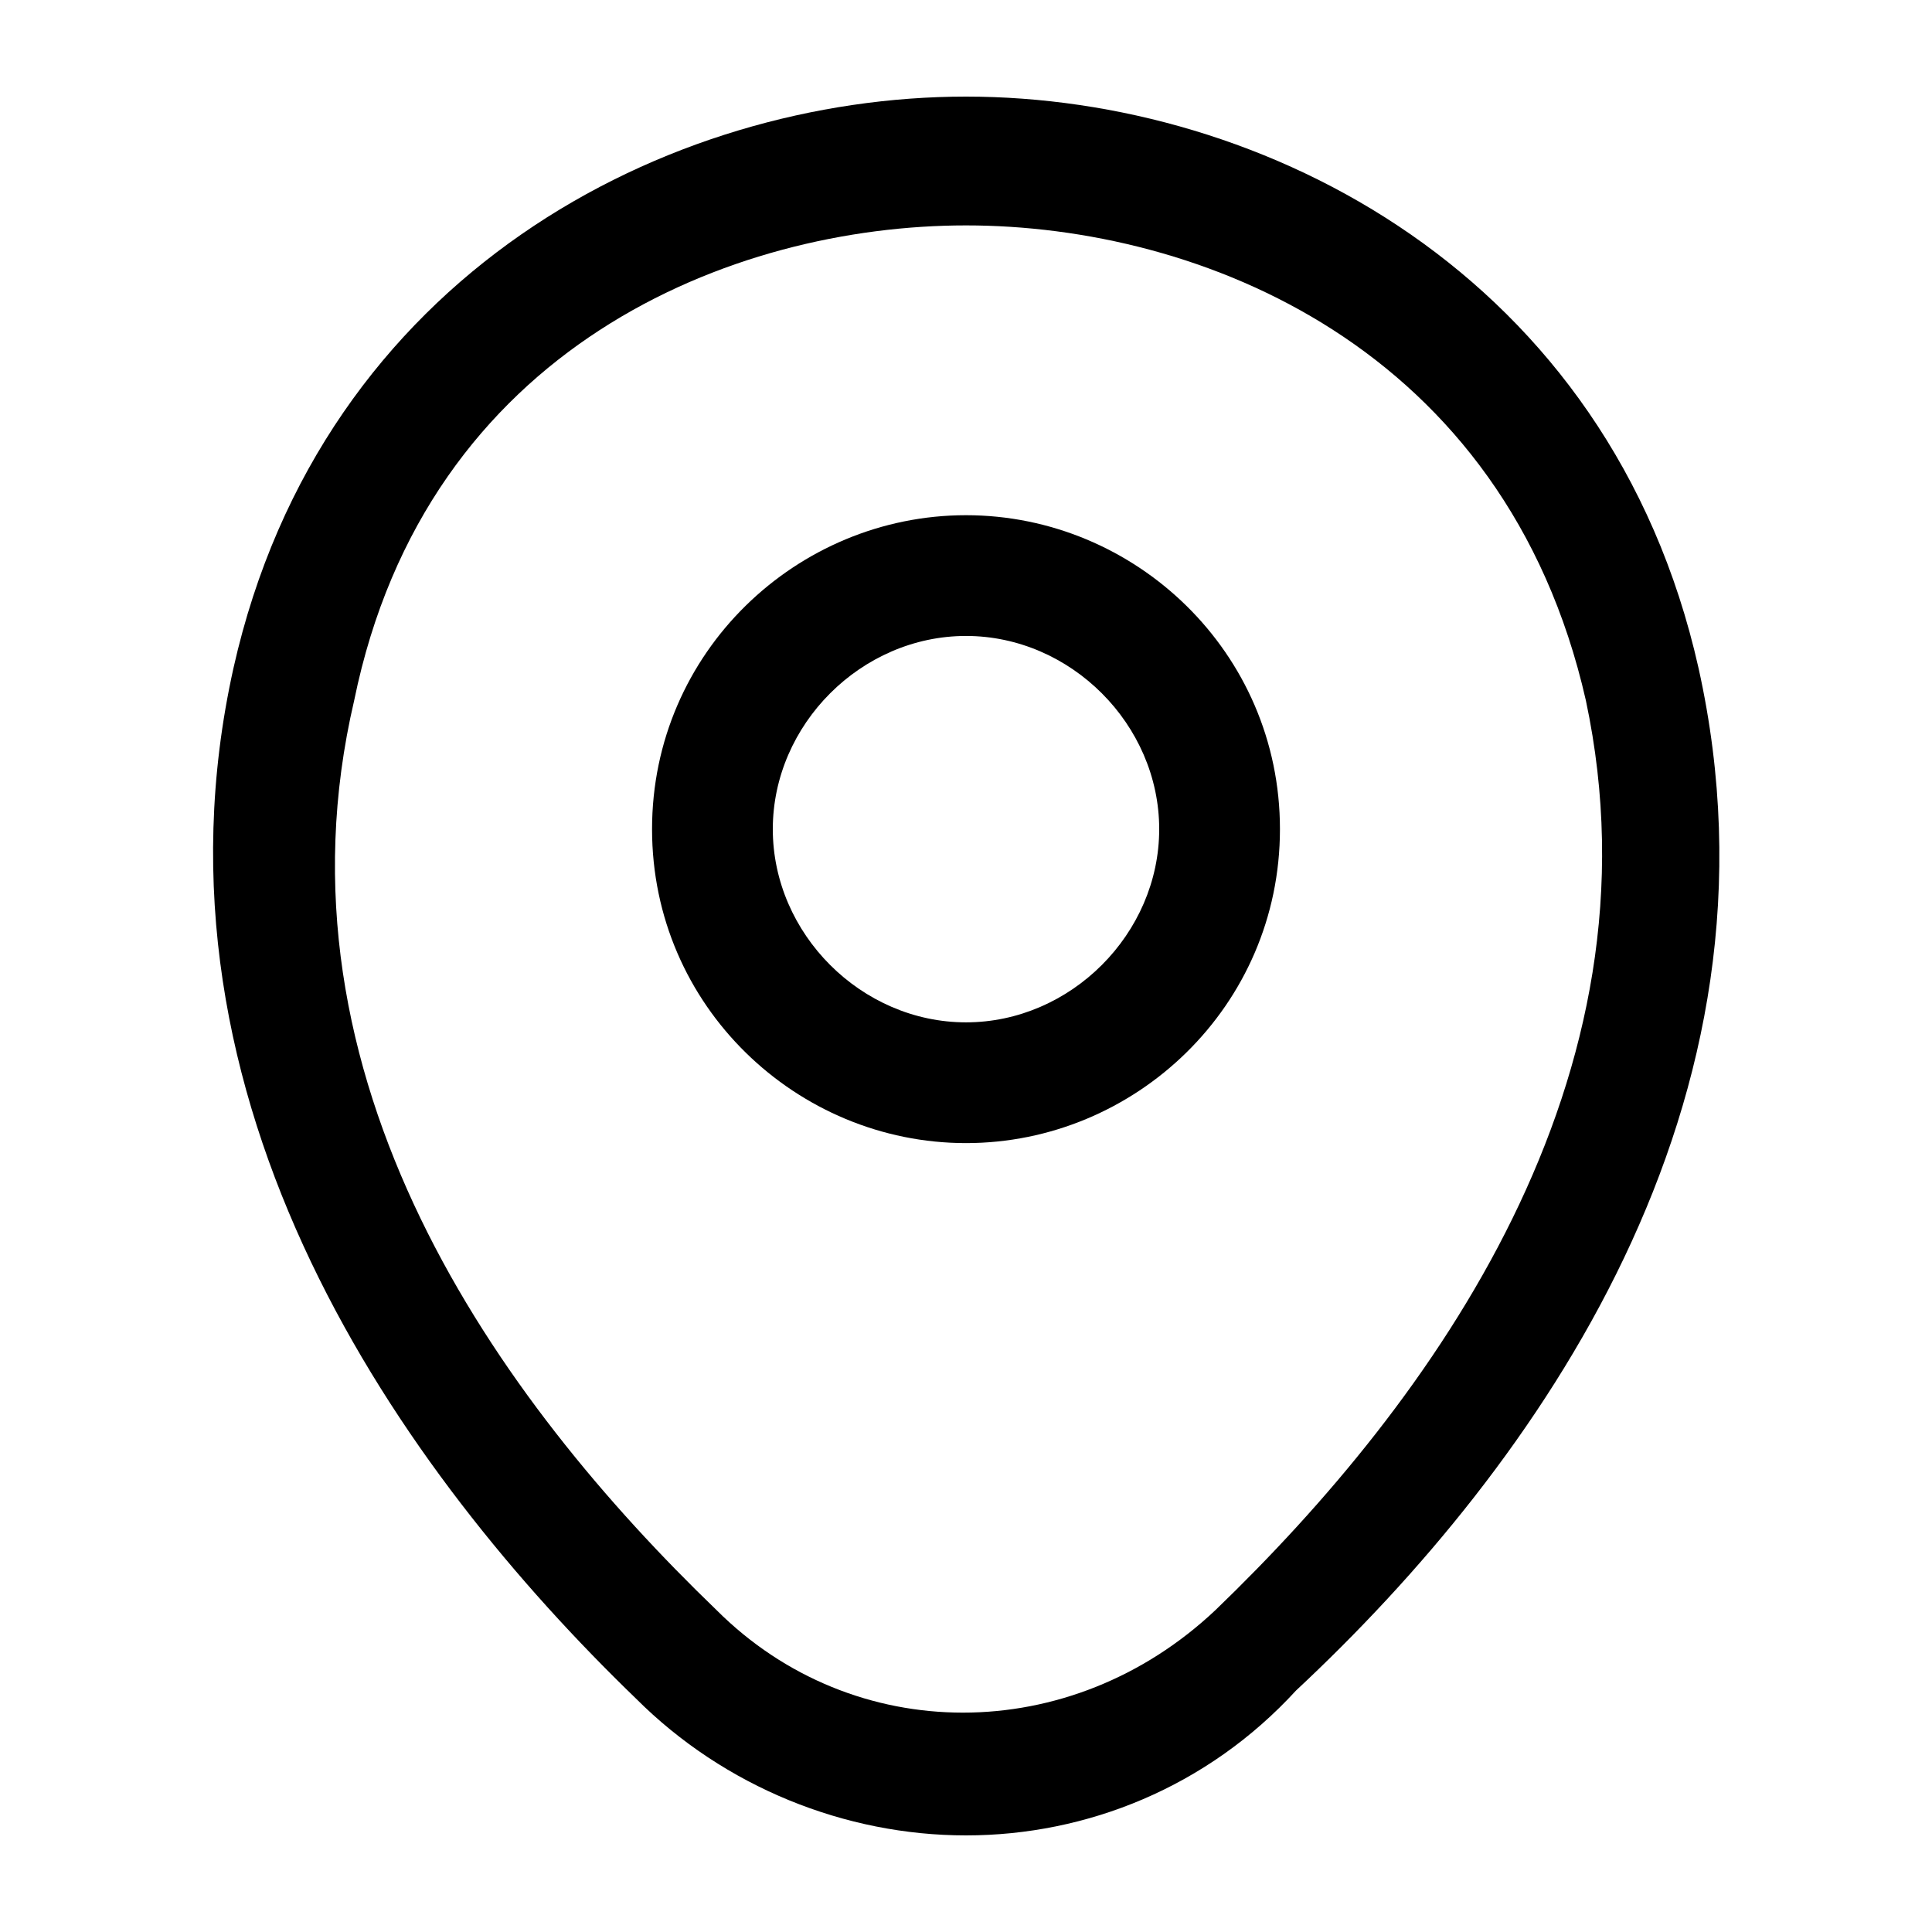 <svg version="1.1" xmlns="http://www.w3.org/2000/svg" xmlns:xlink="http://www.w3.org/1999/xlink" x="0px" y="0px"
	 viewBox="0 0 24 24" style="enable-background:new 0 0 24 24;" xml:space="preserve">
<g>
	<path d="M12,14.2c-2.1,0-3.9-1.7-3.9-3.9S9.9,6.4,12,6.4s3.9,1.7,3.9,3.9S14.1,14.2,12,14.2z M12,7.9c-1.3,0-2.4,1.1-2.4,2.4
		c0,1.3,1.1,2.4,2.4,2.4c1.3,0,2.4-1.1,2.4-2.4C14.4,9,13.3,7.9,12,7.9z"/>
</g>
<g>
	<path d="M12,22.8c-1.5,0-3-0.6-4.1-1.7c-2.9-2.8-6.2-7.4-5-12.8C4,3.4,8.3,1.2,12,1.2c0,0,0,0,0,0c3.7,0,8,2.2,9.1,7.1l0,0
		c1.2,5.4-2,9.9-5,12.7C15,22.2,13.5,22.8,12,22.8z M12,2.8c-2.9,0-6.7,1.5-7.6,5.9C3.3,13.4,6.2,17.4,8.9,20c1.7,1.7,4.4,1.7,6.2,0
		c2.7-2.6,5.6-6.6,4.6-11.3C18.7,4.3,14.9,2.8,12,2.8C12,2.8,12,2.8,12,2.8z"/>
</g>
</svg>
